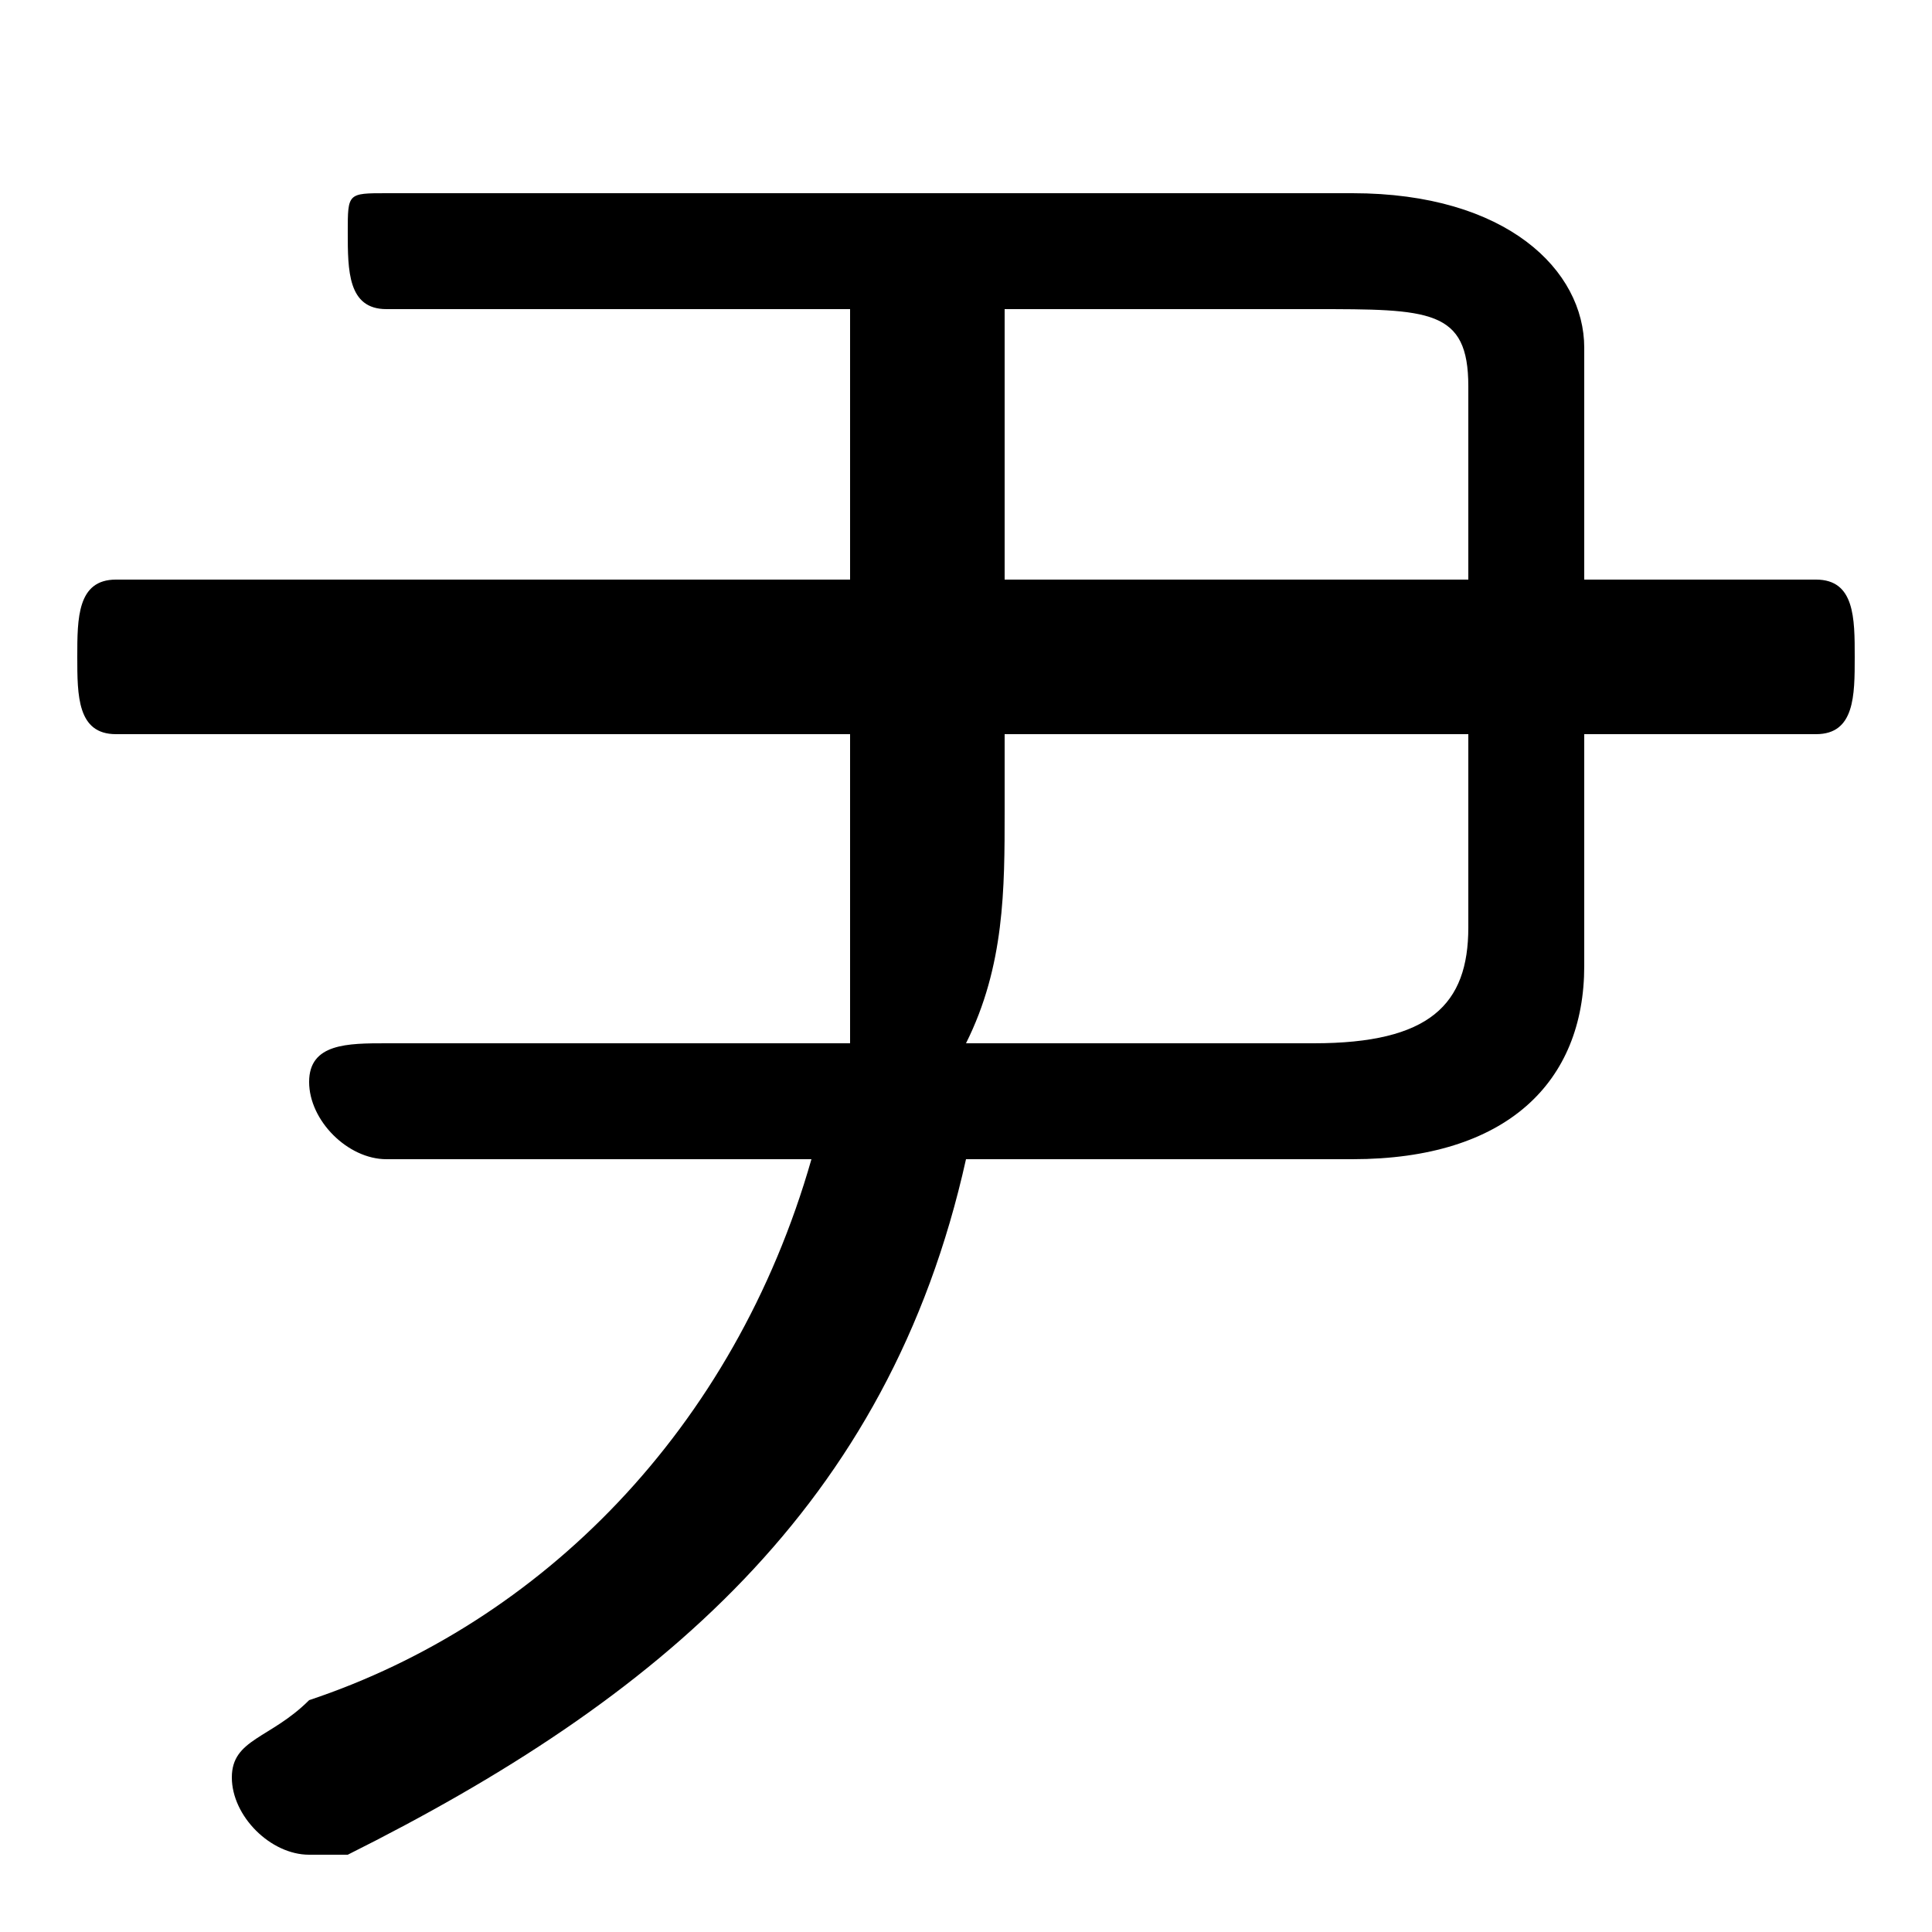 <svg xmlns="http://www.w3.org/2000/svg" viewBox="0 -44.0 50.0 50.0">
    <rect x="0" y="-44.0" width="50.0" height="50.0" fill="#808080" stroke="none"/>
    <g transform="scale(1, -1)">
        <!-- ボディの枠 -->
        <rect x="0" y="-6.0" width="50.0" height="50.0"
            stroke="white" fill="white"/>
        <!-- グリフ座標系の原点 -->
        <circle cx="0" cy="0" r="5" fill="white"/>
        <!-- グリフのアウトライン -->
        <g style="fill:black;stroke:#000000;stroke-width:0;stroke-linecap:round;stroke-linejoin:round;">
        <path d="M 10.0 17.0 C 9.0 17.0 8.0 17.0 8.0 16.0 C 8.0 15.0 9.0 14.0 10.0 14.0 L 21.0 14.0 C 19.0 7.0 14.0 2.0 8.0 -0.0 C 7.0 -1.0 6.0 -1.0 6.0 -2.0 C 6.0 -3.0 7.0 -4.0 8.0 -4.0 C 8.0 -4.0 9.0 -4.0 9.0 -4.0 C 17.0 -0.0 23.0 5.0 25.0 14.0 L 35.0 14.0 C 39.0 14.0 41.0 16.0 41.0 19.0 L 41.0 25.0 L 47.0 25.0 C 48.0 25.0 48.0 26.0 48.0 27.0 C 48.0 28.0 48.0 29.0 47.0 29.0 L 41.0 29.0 L 41.0 35.0 C 41.0 37.0 39.0 39.0 35.0 39.0 L 10.0 39.0 C 9.0 39.0 9.0 39.0 9.0 38.0 C 9.0 37.0 9.0 36.0 10.0 36.0 L 22.0 36.0 L 22.0 29.0 L 3.0 29.0 C 2.0 29.0 2.0 28.0 2.0 27.0 C 2.0 26.0 2.0 25.0 3.0 25.0 L 22.0 25.0 L 22.0 23.0 C 22.0 21.0 22.0 19.0 22.0 17.0 Z M 25.0 17.0 C 26.0 19.0 26.0 21.0 26.0 23.0 L 26.0 25.0 L 38.0 25.0 L 38.0 20.0 C 38.0 18.0 37.0 17.0 34.0 17.0 Z M 38.0 29.0 L 26.0 29.0 L 26.0 36.0 L 34.0 36.0 C 37.0 36.0 38.0 36.0 38.0 34.0 Z"/>
    </g>
    </g>
</svg>
